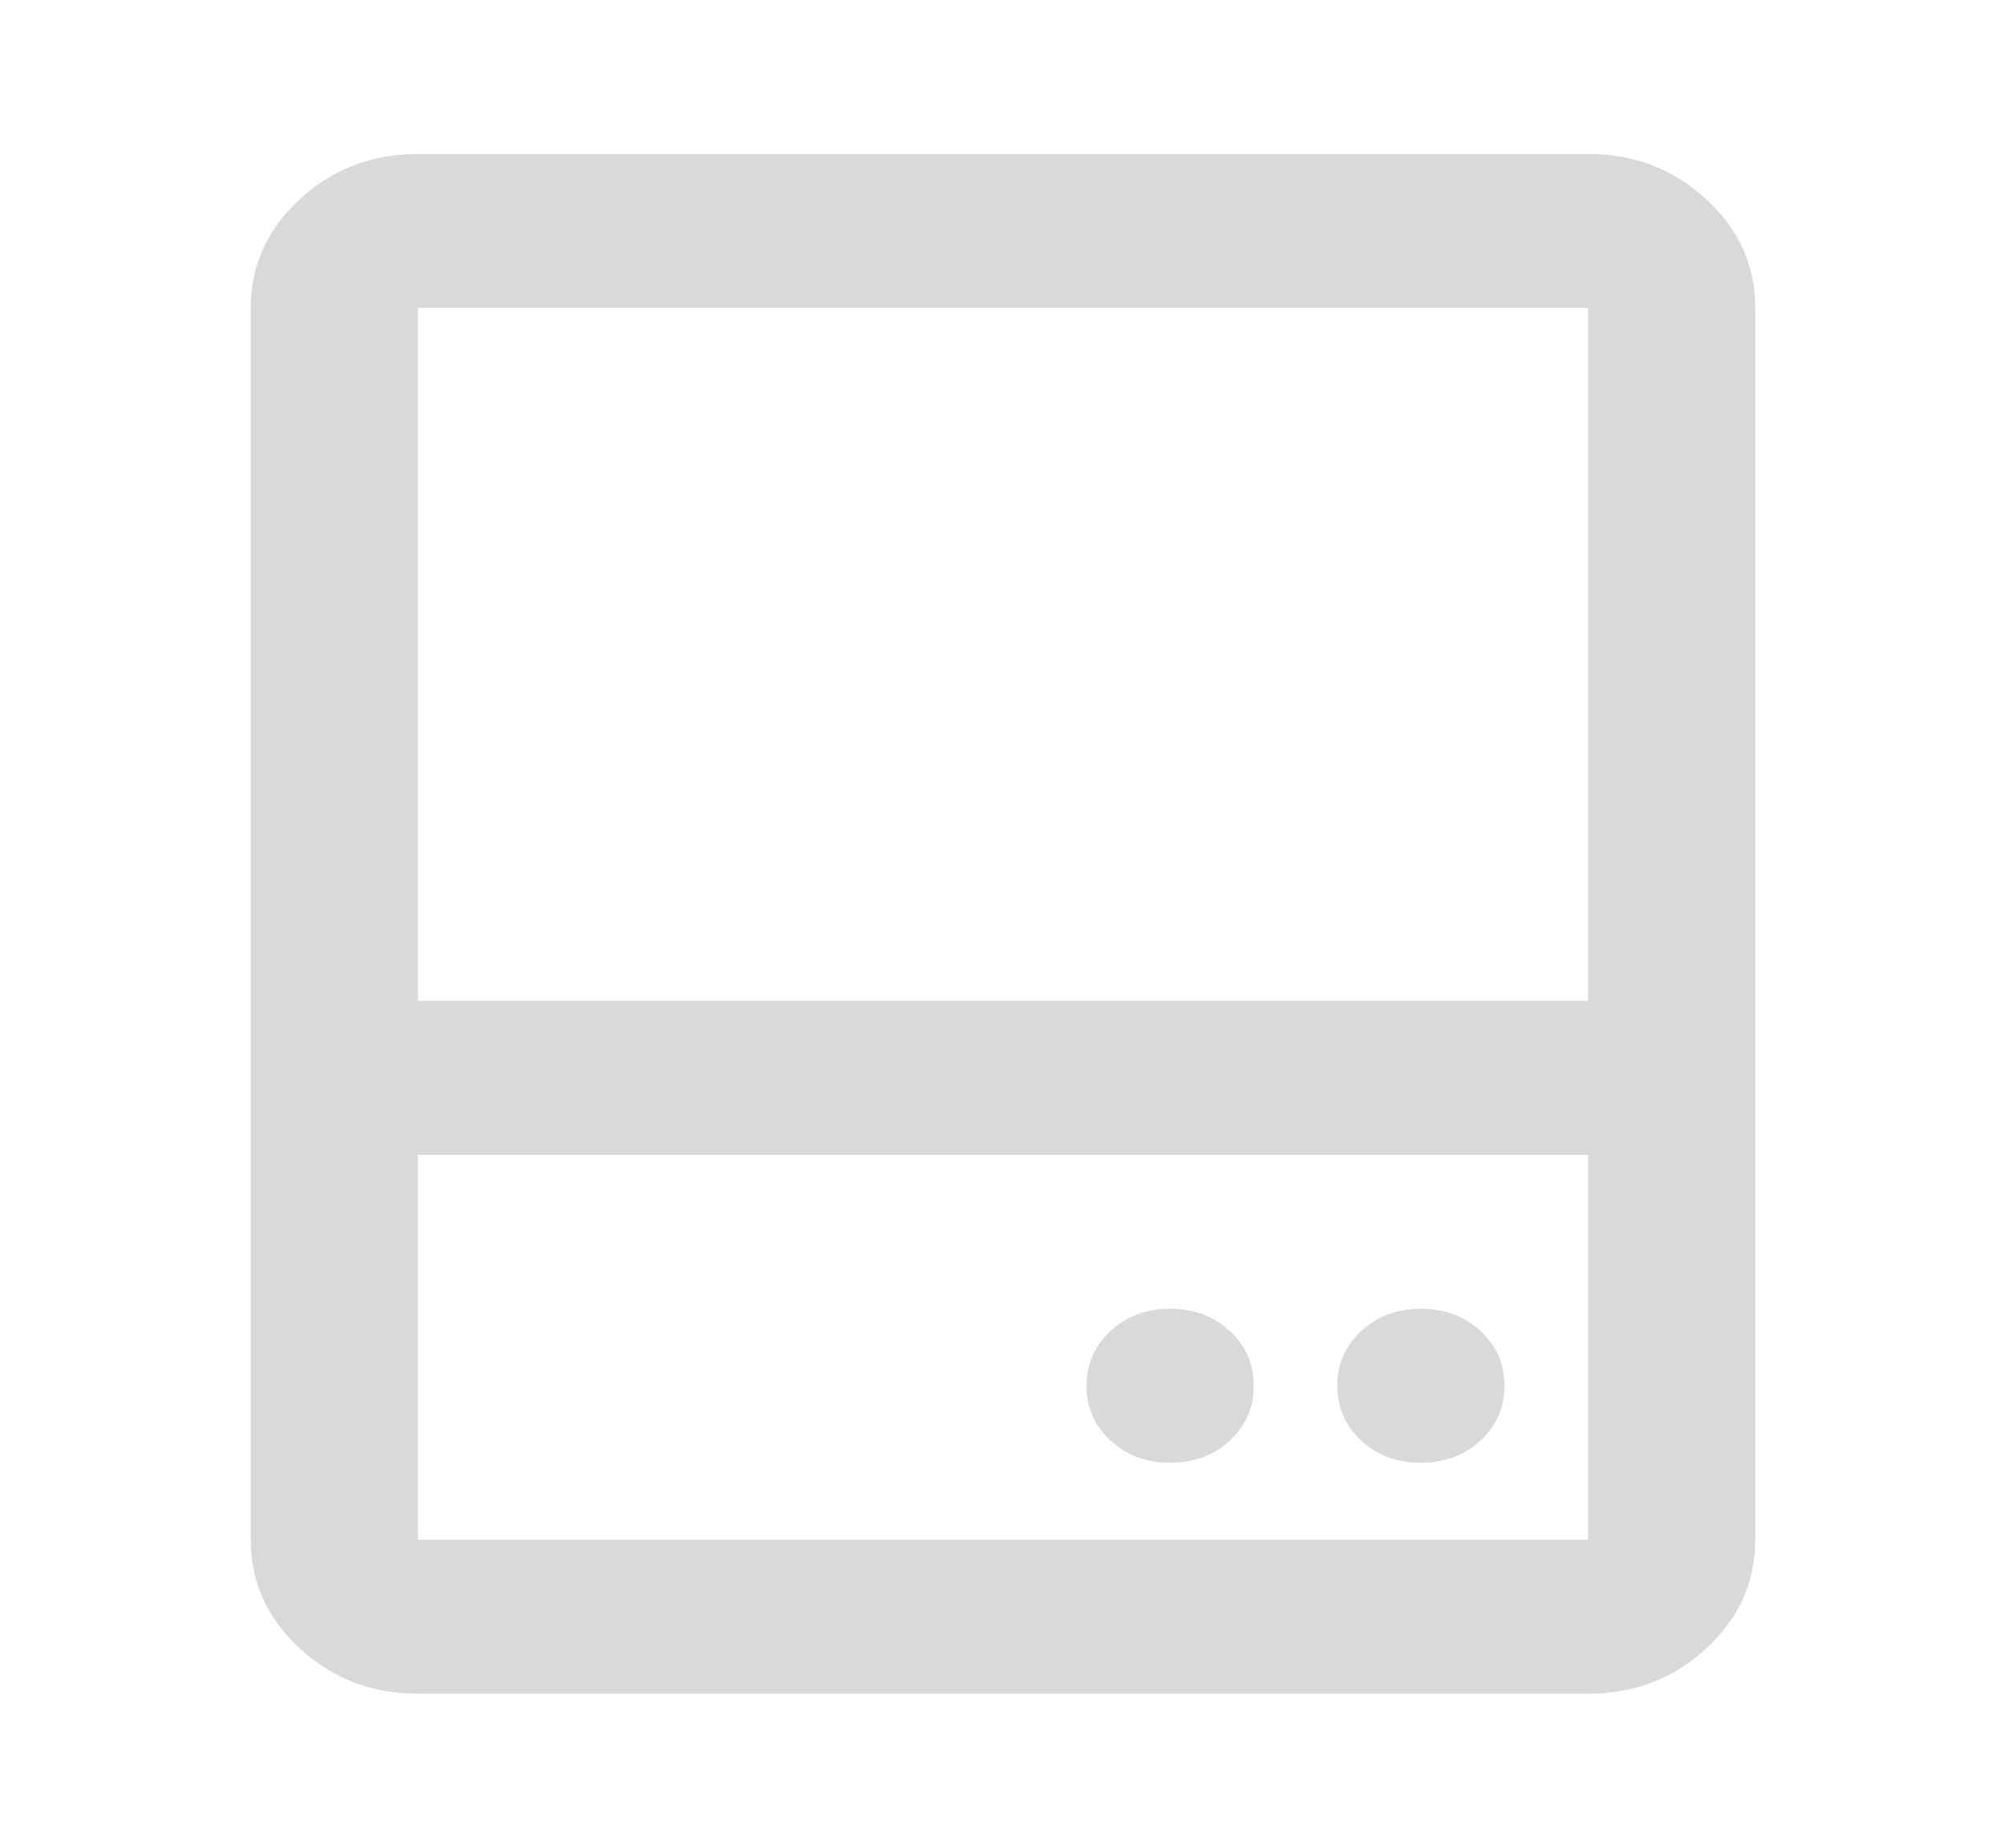 <svg width="38" height="35" viewBox="0 0 38 35" fill="none" xmlns="http://www.w3.org/2000/svg">
<mask id="mask0_1053_13" style="mask-type:alpha" maskUnits="userSpaceOnUse" x="0" y="0" width="38" height="35">
<rect width="38" height="35" fill="#D9D9D9"/>
</mask>
<g mask="url(#mask0_1053_13)">
<path d="M22.167 27.708C22.615 27.708 22.991 27.569 23.295 27.289C23.598 27.009 23.75 26.663 23.75 26.25C23.75 25.837 23.598 25.49 23.295 25.211C22.991 24.931 22.615 24.792 22.167 24.792C21.718 24.792 21.342 24.931 21.038 25.211C20.735 25.49 20.583 25.837 20.583 26.25C20.583 26.663 20.735 27.009 21.038 27.289C21.342 27.569 21.718 27.708 22.167 27.708ZM26.917 27.708C27.365 27.708 27.741 27.569 28.045 27.289C28.348 27.009 28.5 26.663 28.5 26.25C28.5 25.837 28.348 25.49 28.045 25.211C27.741 24.931 27.365 24.792 26.917 24.792C26.468 24.792 26.092 24.931 25.788 25.211C25.485 25.49 25.333 25.837 25.333 26.25C25.333 26.663 25.485 27.009 25.788 27.289C26.092 27.569 26.468 27.708 26.917 27.708ZM4.75 18.958V5.833C4.75 5.031 5.06 4.345 5.68 3.773C6.3 3.202 7.046 2.917 7.917 2.917H30.083C30.954 2.917 31.7 3.202 32.32 3.773C32.94 4.345 33.25 5.031 33.25 5.833V18.958H30.083V5.833H7.917V18.958H4.75ZM7.917 21.875V29.167H30.083V21.875H7.917ZM7.917 32.083C7.046 32.083 6.3 31.798 5.68 31.227C5.06 30.655 4.75 29.969 4.75 29.167V18.958H33.25V29.167C33.25 29.969 32.94 30.655 32.32 31.227C31.7 31.798 30.954 32.083 30.083 32.083H7.917Z" fill="#D9D9D9"/>
</g>
</svg>
